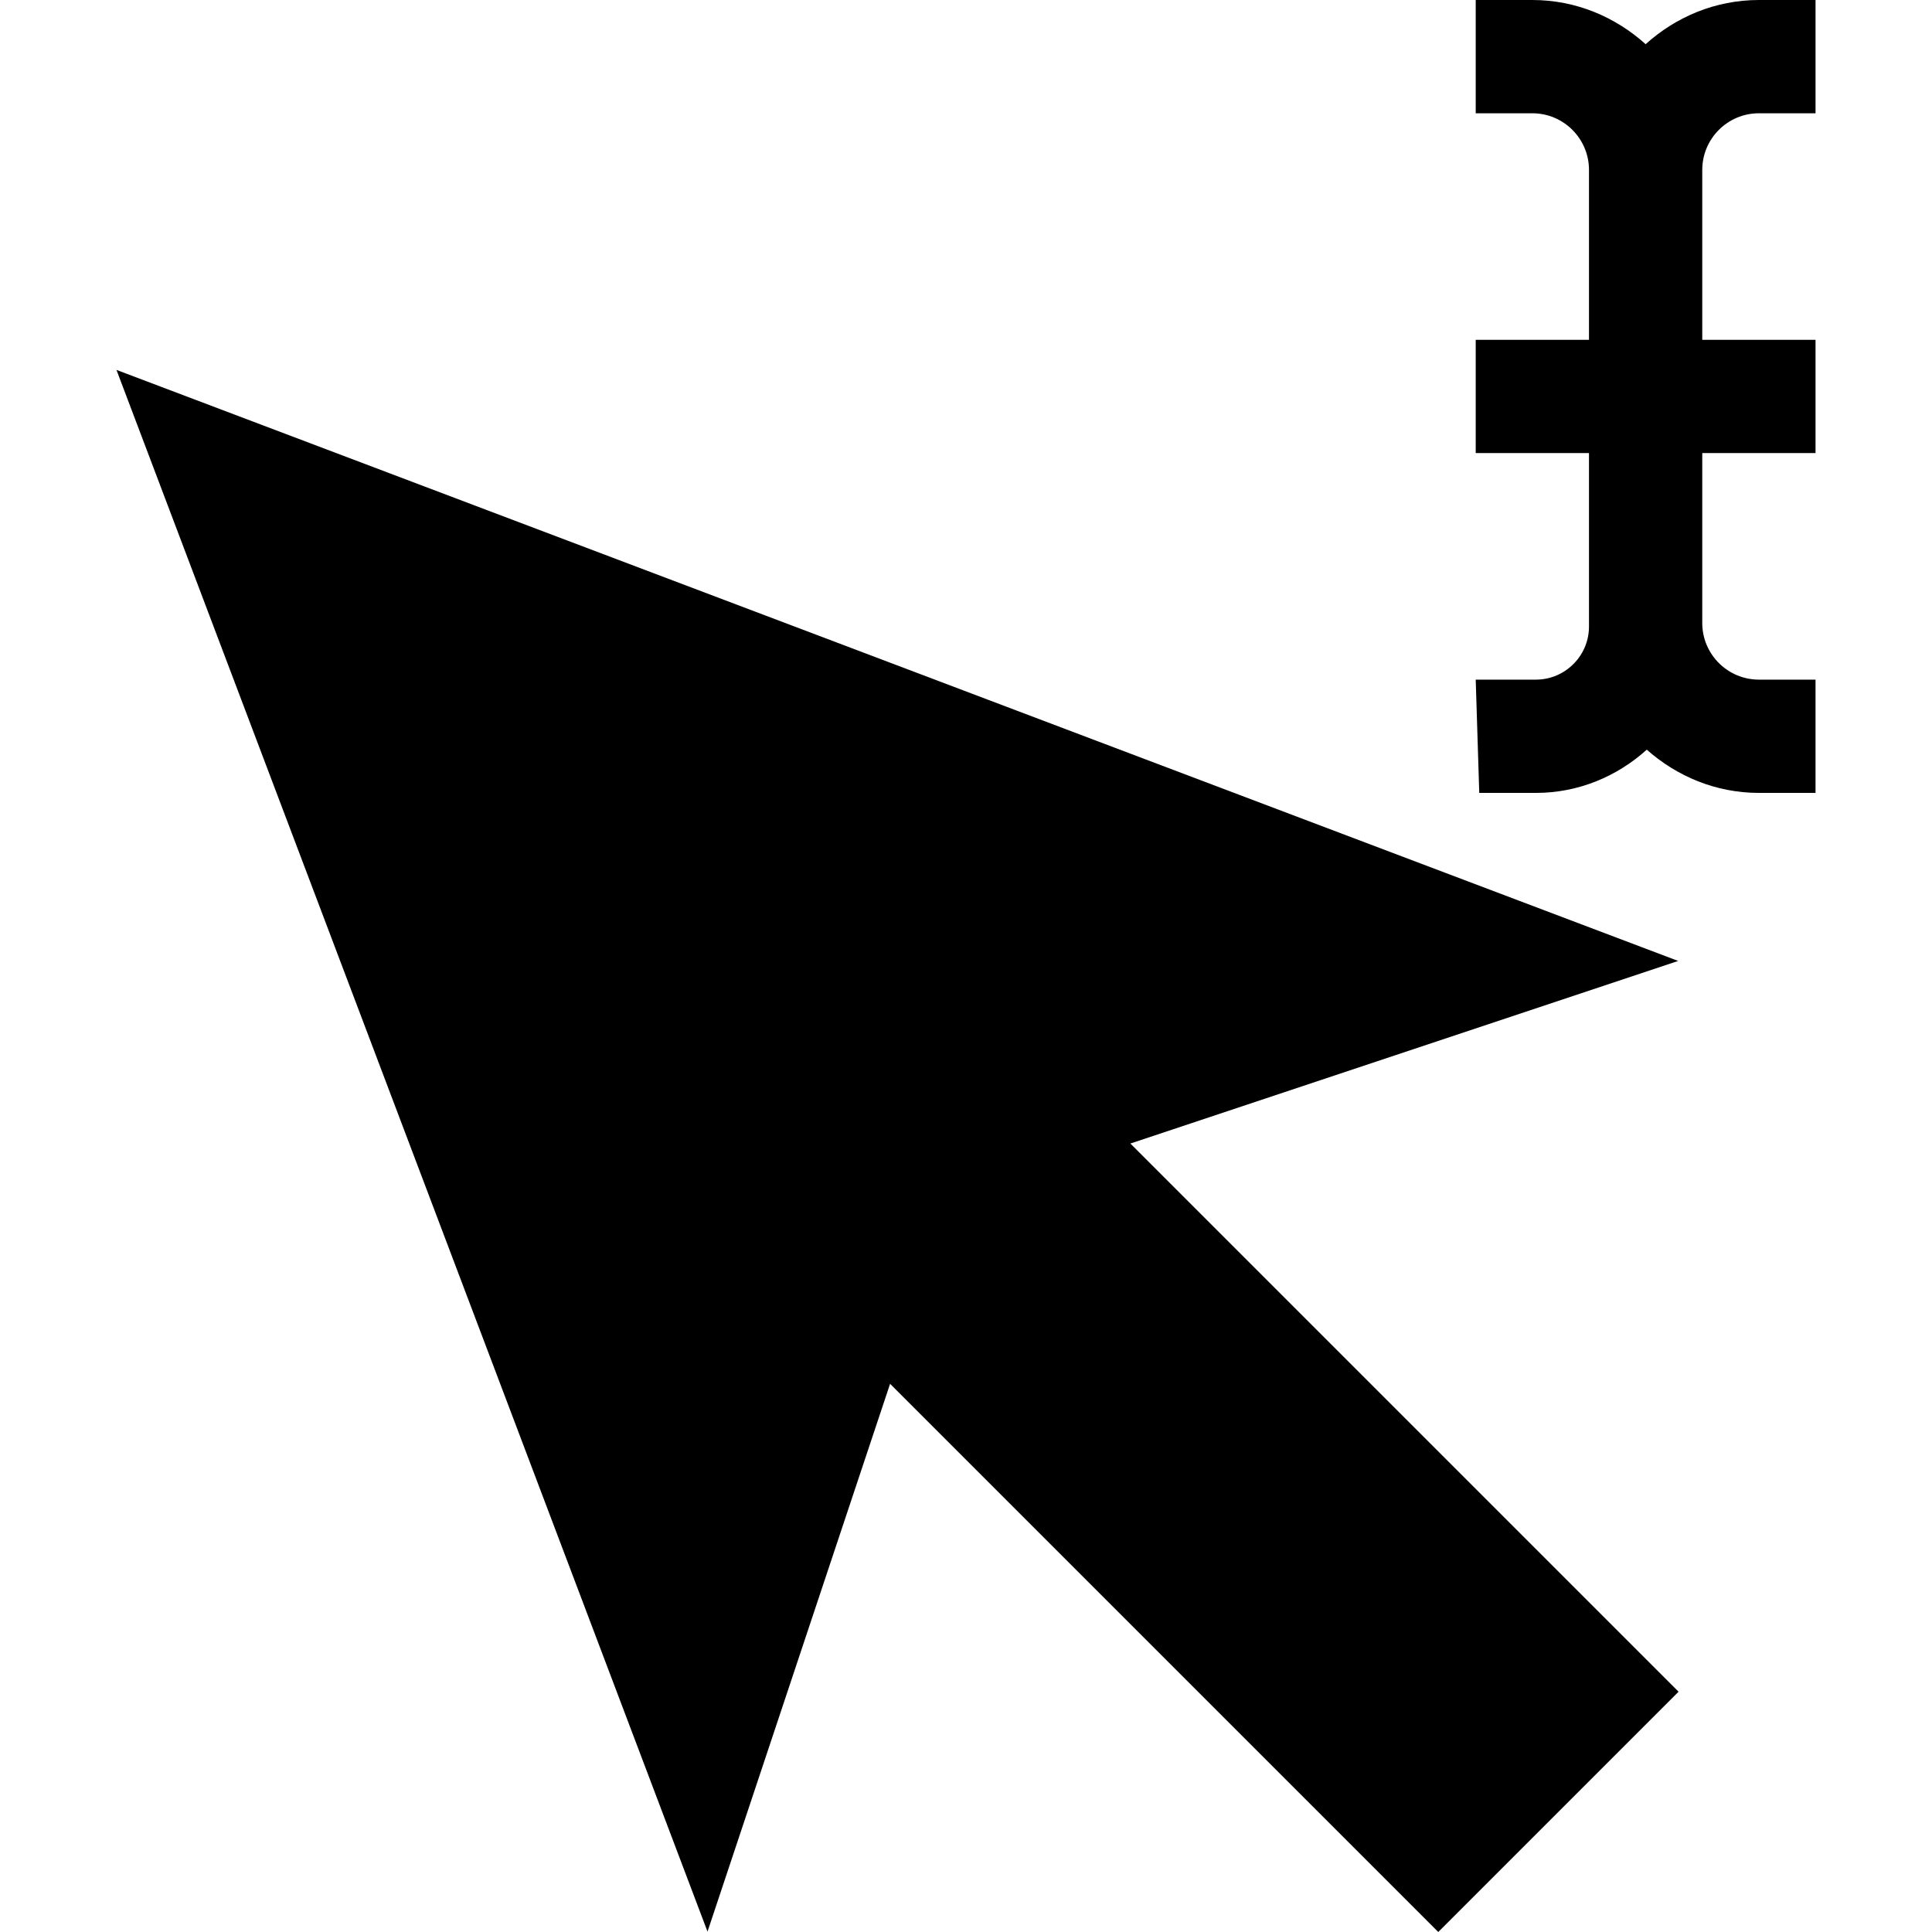 <svg id="Capa_1" enable-background="new 0 0 511.692 511.692" height="512" viewBox="0 0 511.692 511.692" width="512" xmlns="http://www.w3.org/2000/svg"><g><g><path d="m450.846 45c0-8.276 6.724-15 15-15h15v-30h-15c-11.567 0-22.02 4.508-30 11.704-7.98-7.196-18.433-11.704-30-11.704h-15v30h15c8.276 0 15 6.724 15 15v45h-30v30h30v45.938c0 7.749-6.313 14.063-14.063 14.063h-15.938l.938 30h15c11.323 0 21.557-4.411 29.368-11.453 7.945 7.039 18.27 11.453 29.694 11.453h15v-30h-15c-8.276 0-15-6.724-15-15 0-10.492 0-34.508 0-45h30v-30.001h-30c.001-10.492.001-34.508.001-45z"/></g><path d="m235.74 366.503 145.19 145.189 63.639-63.64-145.188-145.188 145.085-48.356-413.62-156.539 156.54 413.62z"/></g></svg>